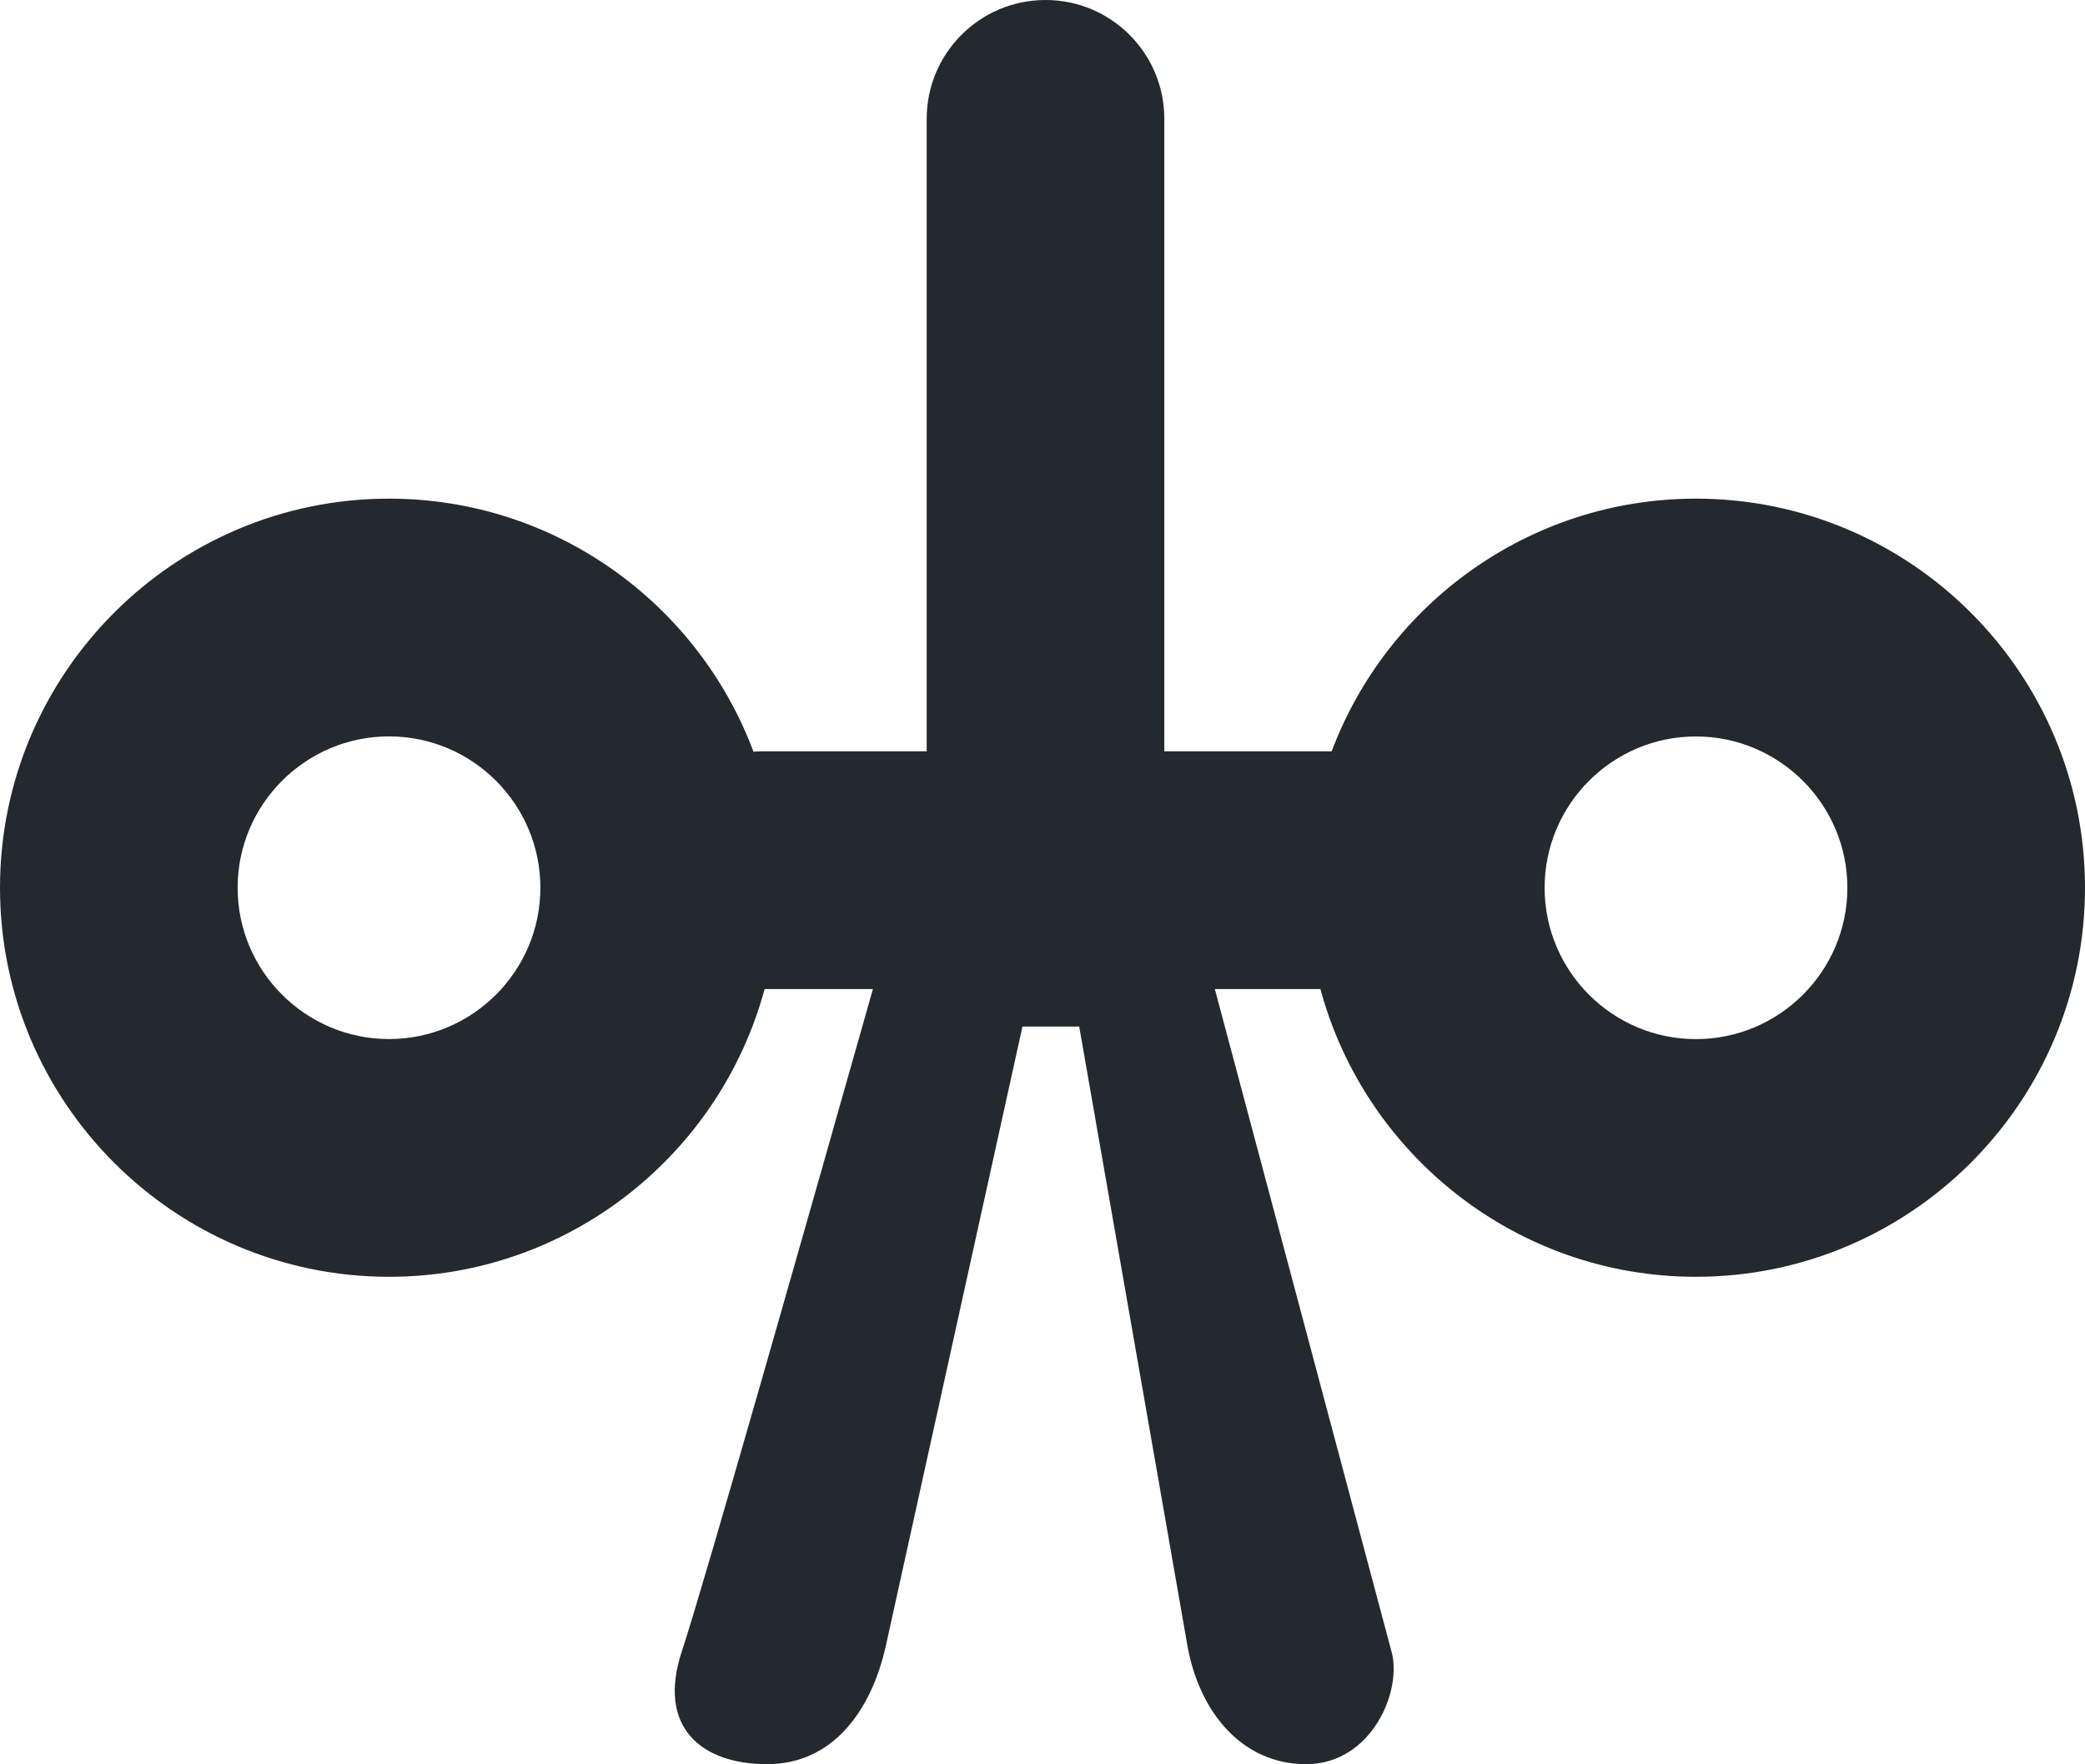 <?xml version="1.0" encoding="UTF-8" standalone="no"?>
<svg
 id="Ebene_1"
 data-name="Ebene 1"
 width="367.471"
 height="310.91"
 viewBox="0 0 367.471 310.91"
 version="1.1"
 xmlns="http://www.w3.org/2000/svg"
 xmlns:svg="http://www.w3.org/2000/svg">
<defs
 id="defs1">
<style
 id="style1">
      .cls-1 {
        fill: #24292f;
      }
    </style>
</defs>
<path
 id="path4-6"
 style="fill:#24292f;stroke-width:1.051"
 class="cls-1"
 d="M 184.266,2.2350477e-6 C 172.696,2.2350477e-6 163.324,9.379 163.324,20.949 V 132.404 H 134.346 C 133.823,132.404 133.311,132.444 132.797,132.475 C 123.054,106.455 97.942,87.879 68.57,87.879 C 30.77,87.879 -1.25e-6,118.639 -1.25e-6,156.449 C -1.25e-6,194.259 30.76,225.018 68.57,225.018 C 100.203,225.018 126.881,203.481 134.758,174.305 H 153.848 C 143.047,212.438 124.001,279.521 120.205,290.91 C 115.698,304.432 123.635,310.91 135.205,310.91 C 146.775,310.91 153.603,301.48 156.145,289.961 L 180.205,180.91 H 190.205 L 209.266,289.961 C 211.258,301.358 218.635,310.91 230.205,310.91 C 241.775,310.91 247.265,297.86 245.205,290.91 L 214.109,174.305 H 232.715 C 240.594,203.481 267.276,225.018 298.9,225.018 C 336.7,225.018 367.471,194.259 367.471,156.449 C 367.471,118.639 336.71,87.879 298.9,87.879 C 269.556,87.879 244.465,106.422 234.703,132.404 H 205.205 V 20.949 C 205.205,9.379 195.836,2.2350477e-6 184.266,2.2350477e-6 Z M 68.57,129.779 C 83.28,129.779 95.24,141.749 95.24,156.449 C 95.24,171.149 83.27,183.119 68.57,183.119 C 53.86,183.119 41.881,171.149 41.881,156.449 C 41.881,141.749 53.86,129.779 68.57,129.779 Z M 298.9,129.789 C 313.6,129.789 325.59,141.759 325.59,156.459 C 325.59,171.159 313.61,183.129 298.9,183.129 C 284.19,183.129 272.23,171.159 272.23,156.459 C 272.23,141.759 284.2,129.789 298.9,129.789 Z" />
</svg>
